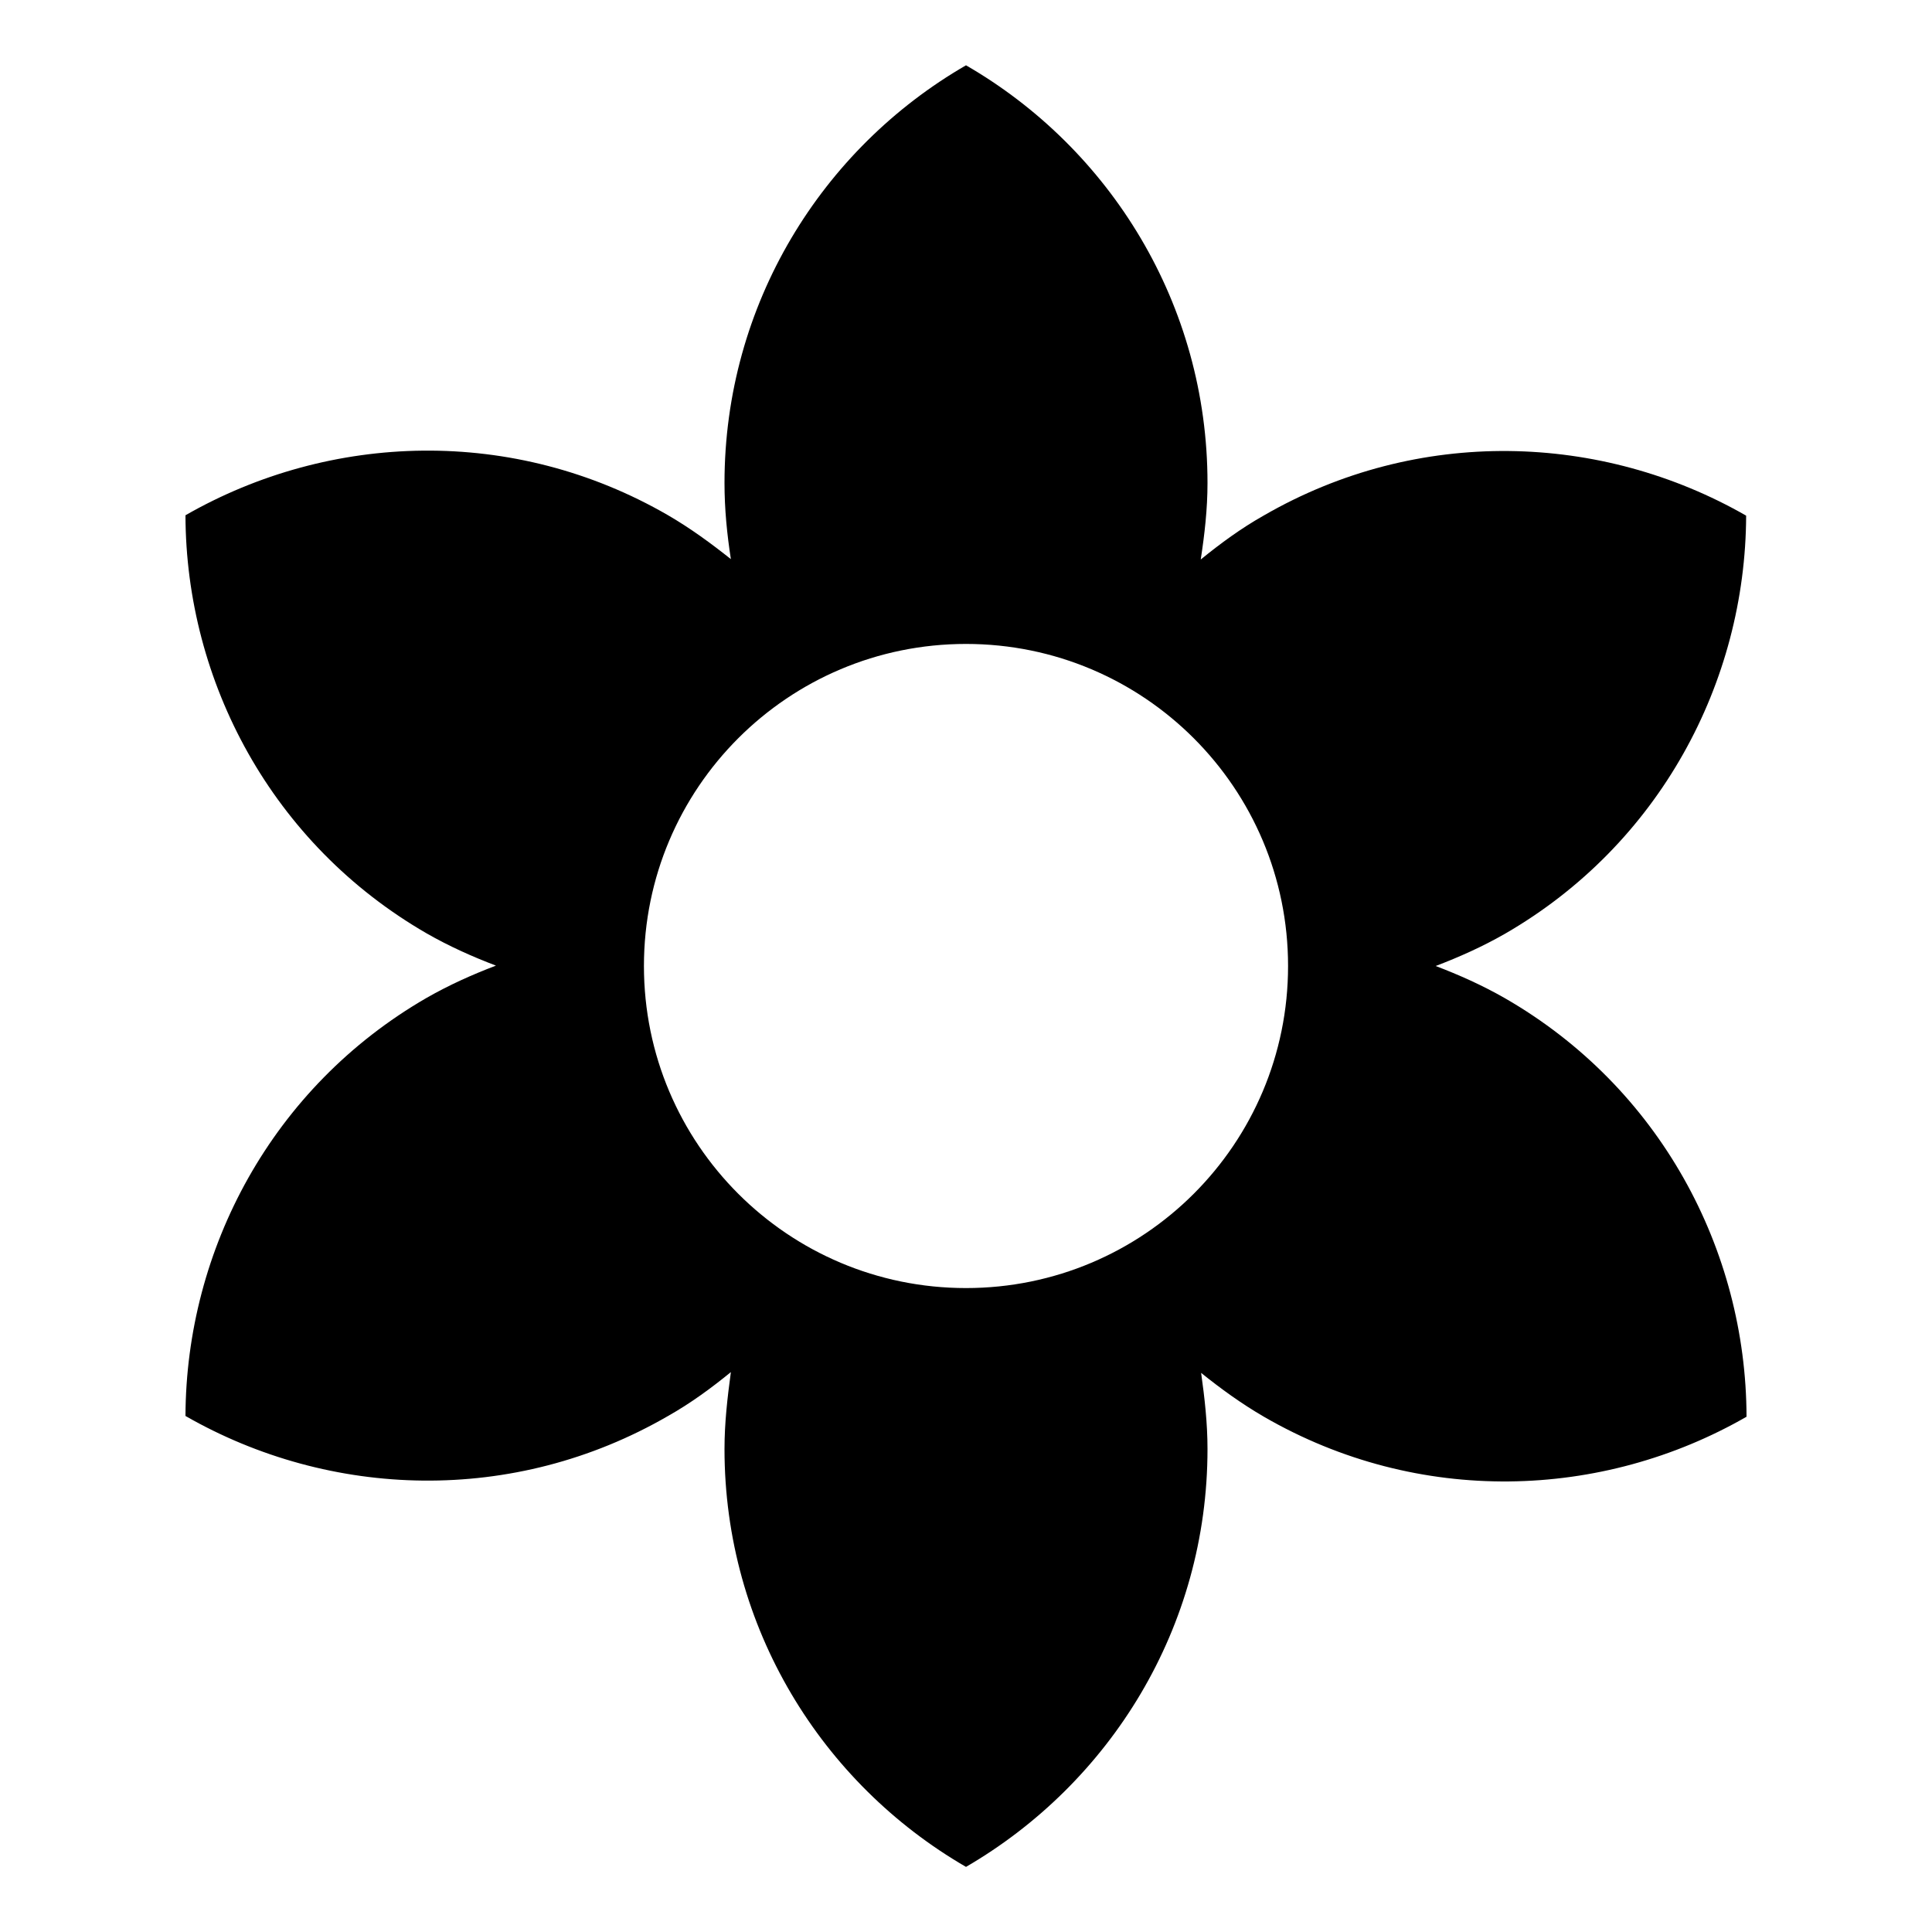 <svg height="1000" width="1000.0" xmlns="http://www.w3.org/2000/svg"><path d="m779 516.7c-11.7-6.7-23.8-12.1-35.9-16.7 12.1-4.6 24.2-10 35.9-16.7 80-46.2 124.5-130.2 124.8-216.4-74.8-42.9-169.8-46.3-249.8 0-11.7 6.6-22.3 14.4-32.5 22.7 2-13.1 3.5-26.1 3.5-39.6 0-92.5-50.4-173.1-125-216.2-74.6 43.1-125 123.7-125 216.2 0 13.5 1.3 26.5 3.3 39.4-10.2-8.1-20.8-15.9-32.5-22.7-80-46.3-175-42.9-249.8 0 0.2 86.2 44.8 170.2 124.8 216.4 11.7 6.7 23.8 12.1 35.9 16.7-12.1 4.6-24.2 10-35.9 16.7-80 46.2-124.5 130.2-124.8 216.4 74.8 42.9 169.8 46.3 249.8 0 11.7-6.6 22.3-14.4 32.5-22.7-1.8 13.3-3.3 26.3-3.3 39.8 0 92.5 50.4 173.1 125 216.3 74.6-43.4 125-123.8 125-216.3 0-13.5-1.5-26.5-3.3-39.4 10.2 8.2 20.8 15.9 32.5 22.7 80 46.3 175 43 249.8 0-0.2-86.4-44.8-170.4-125-216.6z m-279 150c-92.1 0-166.7-74.6-166.7-166.7s74.6-166.7 166.7-166.7 166.7 74.6 166.7 166.7-74.6 166.7-166.7 166.7z" /></svg>